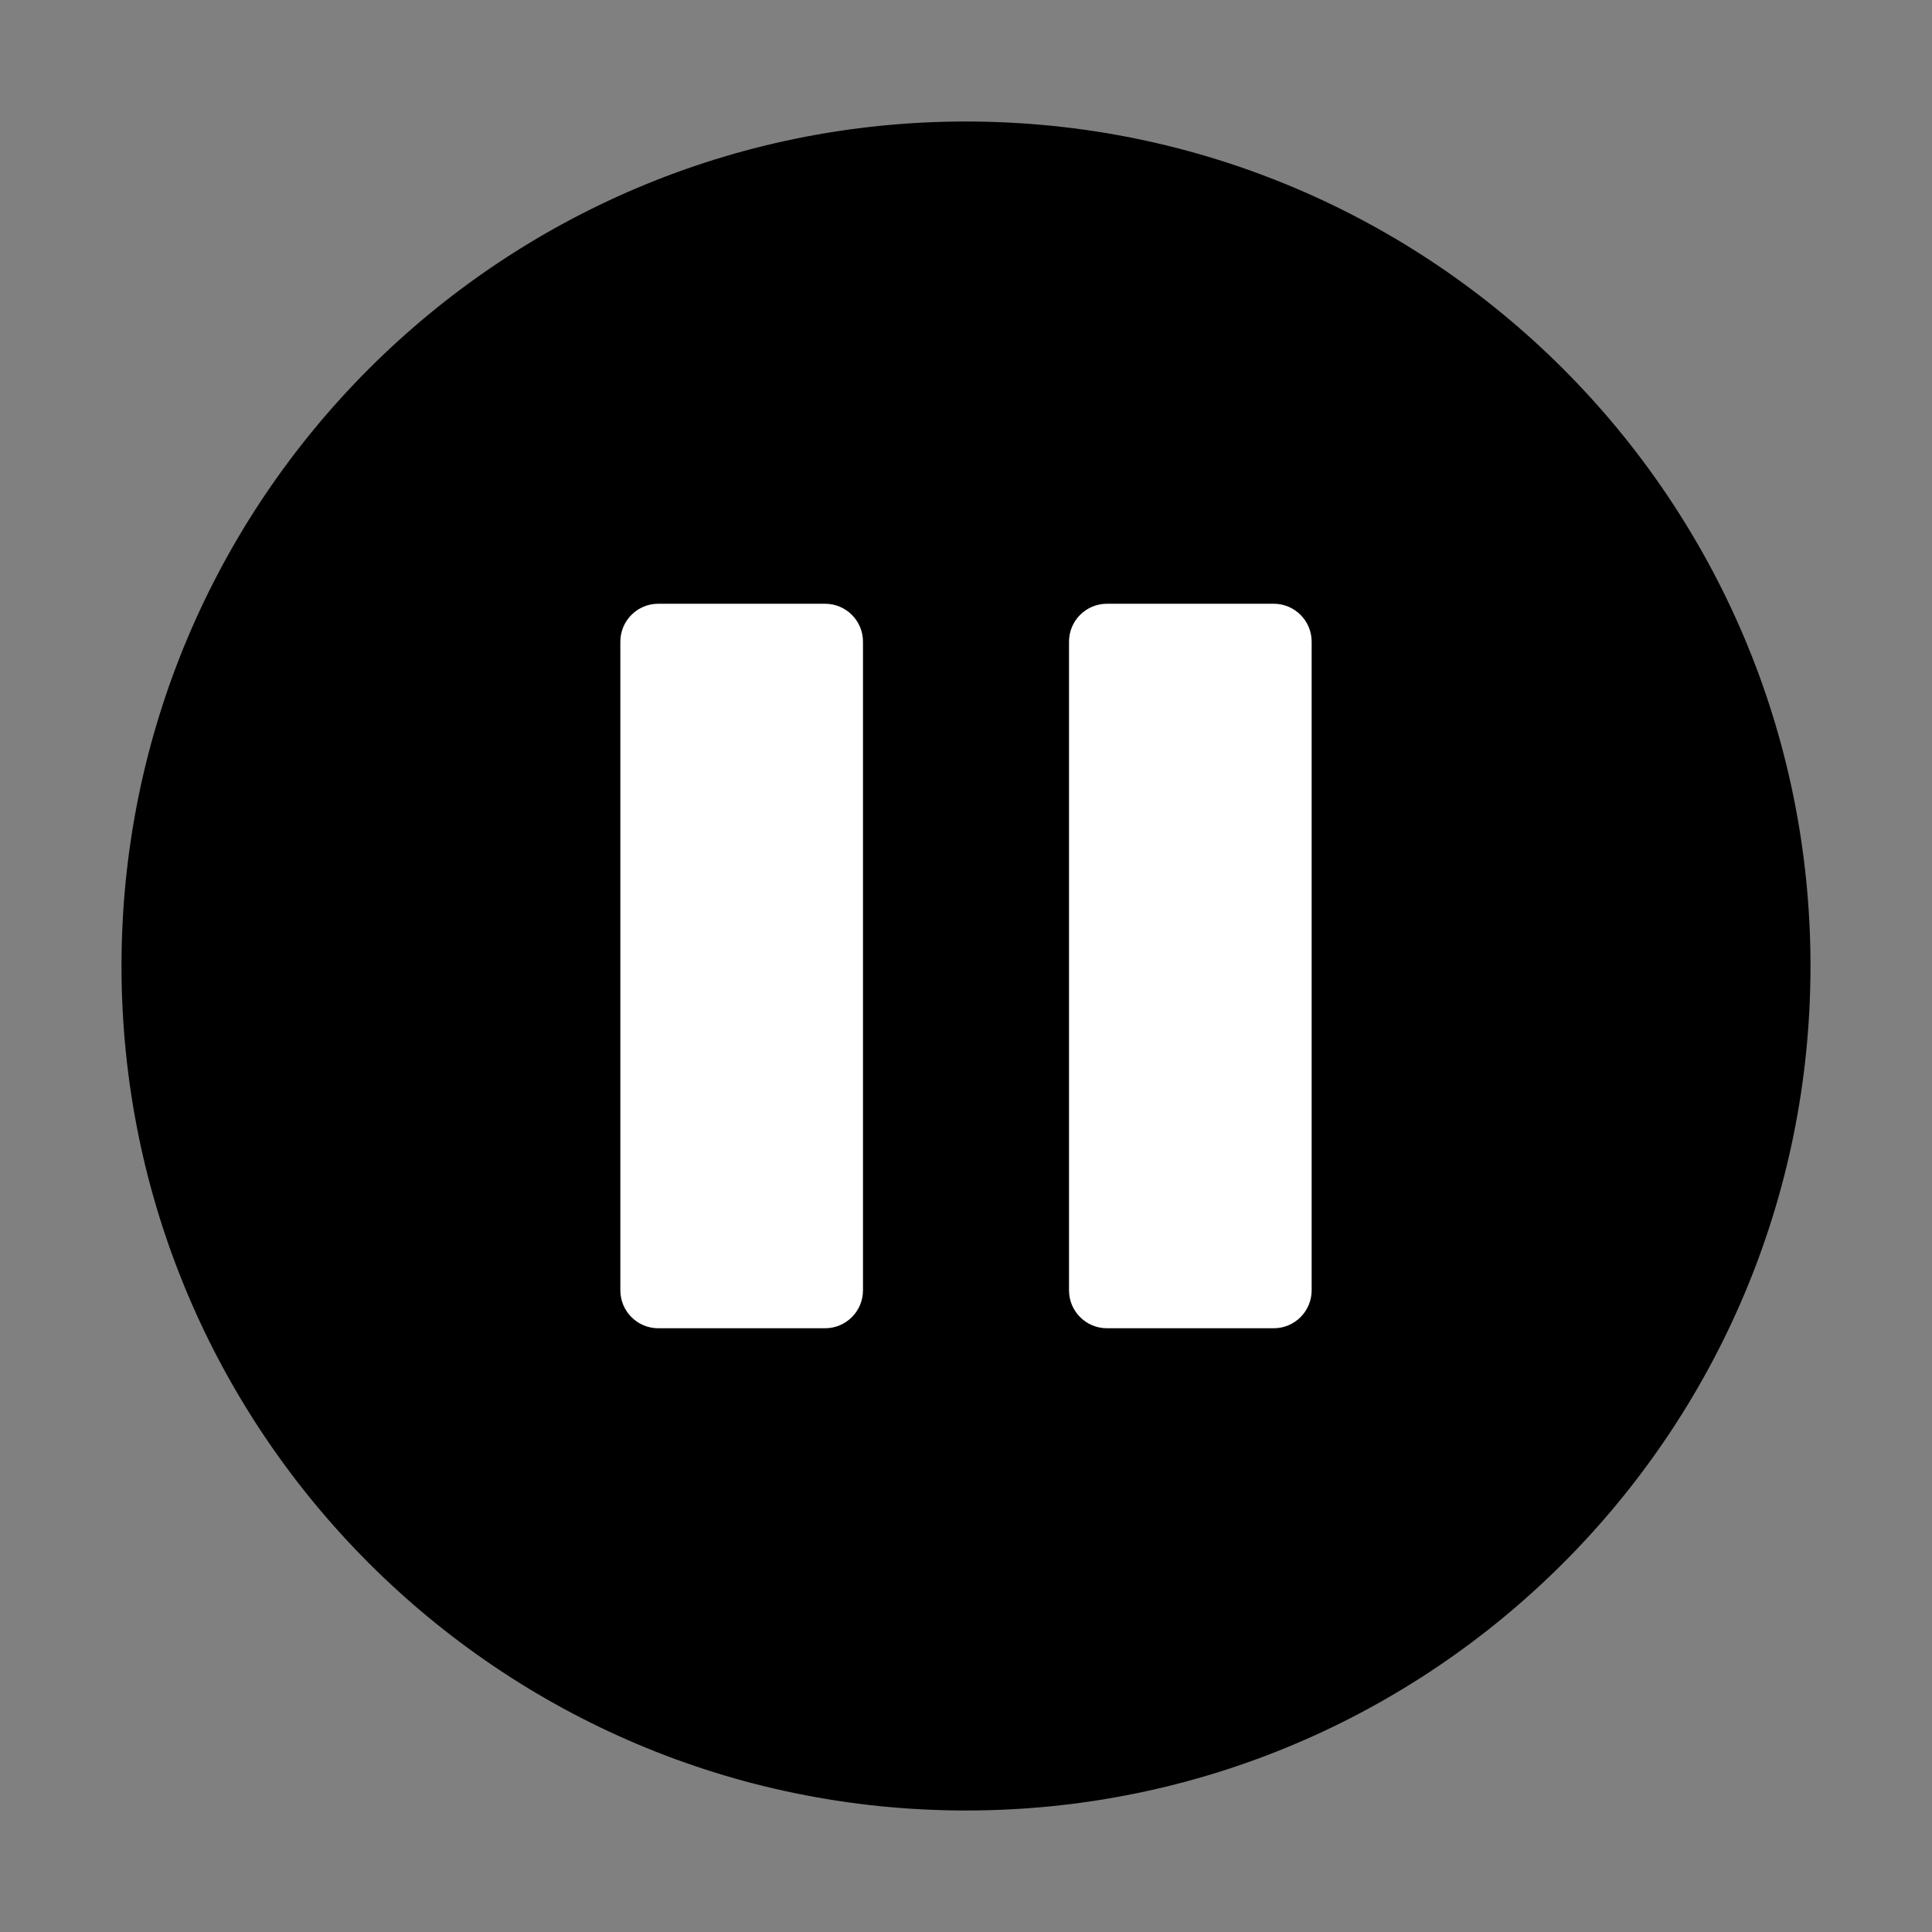 <svg t="1591033787505" class="icon" viewBox="0 0 1024 1024" version="1.1" p-id="10105" data-spm-anchor-id="a313x.7781069.0.i10" width="1024" height="1024" xmlns="http://www.w3.org/2000/svg">
  <rect x="0" y="0" width="1024" height="1024" fill="#808080" stroke="none"/>
  <defs></defs>
  <path d="M 691.614 699.438 C 695.424 695.495 698.01 689.767 698.1 683.8 L 698.1 340 C 698.01 334.033 695.449 328.33 691.638 324.386 C 687.695 320.576 681.967 317.99 676 317.9 L 587.6 317.9 C 581.633 317.99 575.93 320.551 571.986 324.362 C 568.176 328.305 565.59 334.033 565.5 340 L 565.5 683.8 C 565.59 689.767 568.151 695.47 571.962 699.414 C 575.905 703.224 581.633 705.81 587.6 705.9 L 676 705.9 C 681.967 705.81 687.67 703.249 691.614 699.438 Z M 453.814 699.438 C 457.625 695.495 460.21 689.767 460.3 683.8 L 460.3 340 C 460.21 334.033 457.649 328.33 453.838 324.386 C 449.895 320.576 444.167 317.99 438.2 317.9 L 349.8 317.9 C 343.833 317.99 338.13 320.551 334.186 324.362 C 330.376 328.305 327.79 334.033 327.7 340 L 327.7 683.8 C 327.79 689.767 330.351 695.47 334.162 699.414 C 338.105 703.224 343.833 705.81 349.8 705.9 L 438.2 705.9 C 444.167 705.81 449.87 703.249 453.814 699.438 Z" p-id="10106" data-spm-anchor-id="a313x.7781069.0.i9" class="selected" fill="#fff"></path>
  <path d="M512 64.4C264.8 64.4 64.4 264.8 64.4 512S264.8 959.6 512 959.6 959.6 759.2 959.6 512 759.2 64.4 512 64.4z m-54.6 619.5c0 11.1-9 20.1-20.1 20.1h-88.4c-11.1 0-20.1-9-20.1-20.1V340.1c0-11.1 9-20.1 20.1-20.1h88.4c11.1 0 20.1 9 20.1 20.1v343.8z m237.8 0c0 11.1-9 20.1-20.1 20.1h-88.4c-11.1 0-20.1-9-20.1-20.1V340.1c0-11.1 9-20.1 20.1-20.1h88.4c11.1 0 20.1 9 20.1 20.1v343.8z" p-id="10106" data-spm-anchor-id="a313x.7781069.0.i9" class="selected" style=""></path>
</svg>